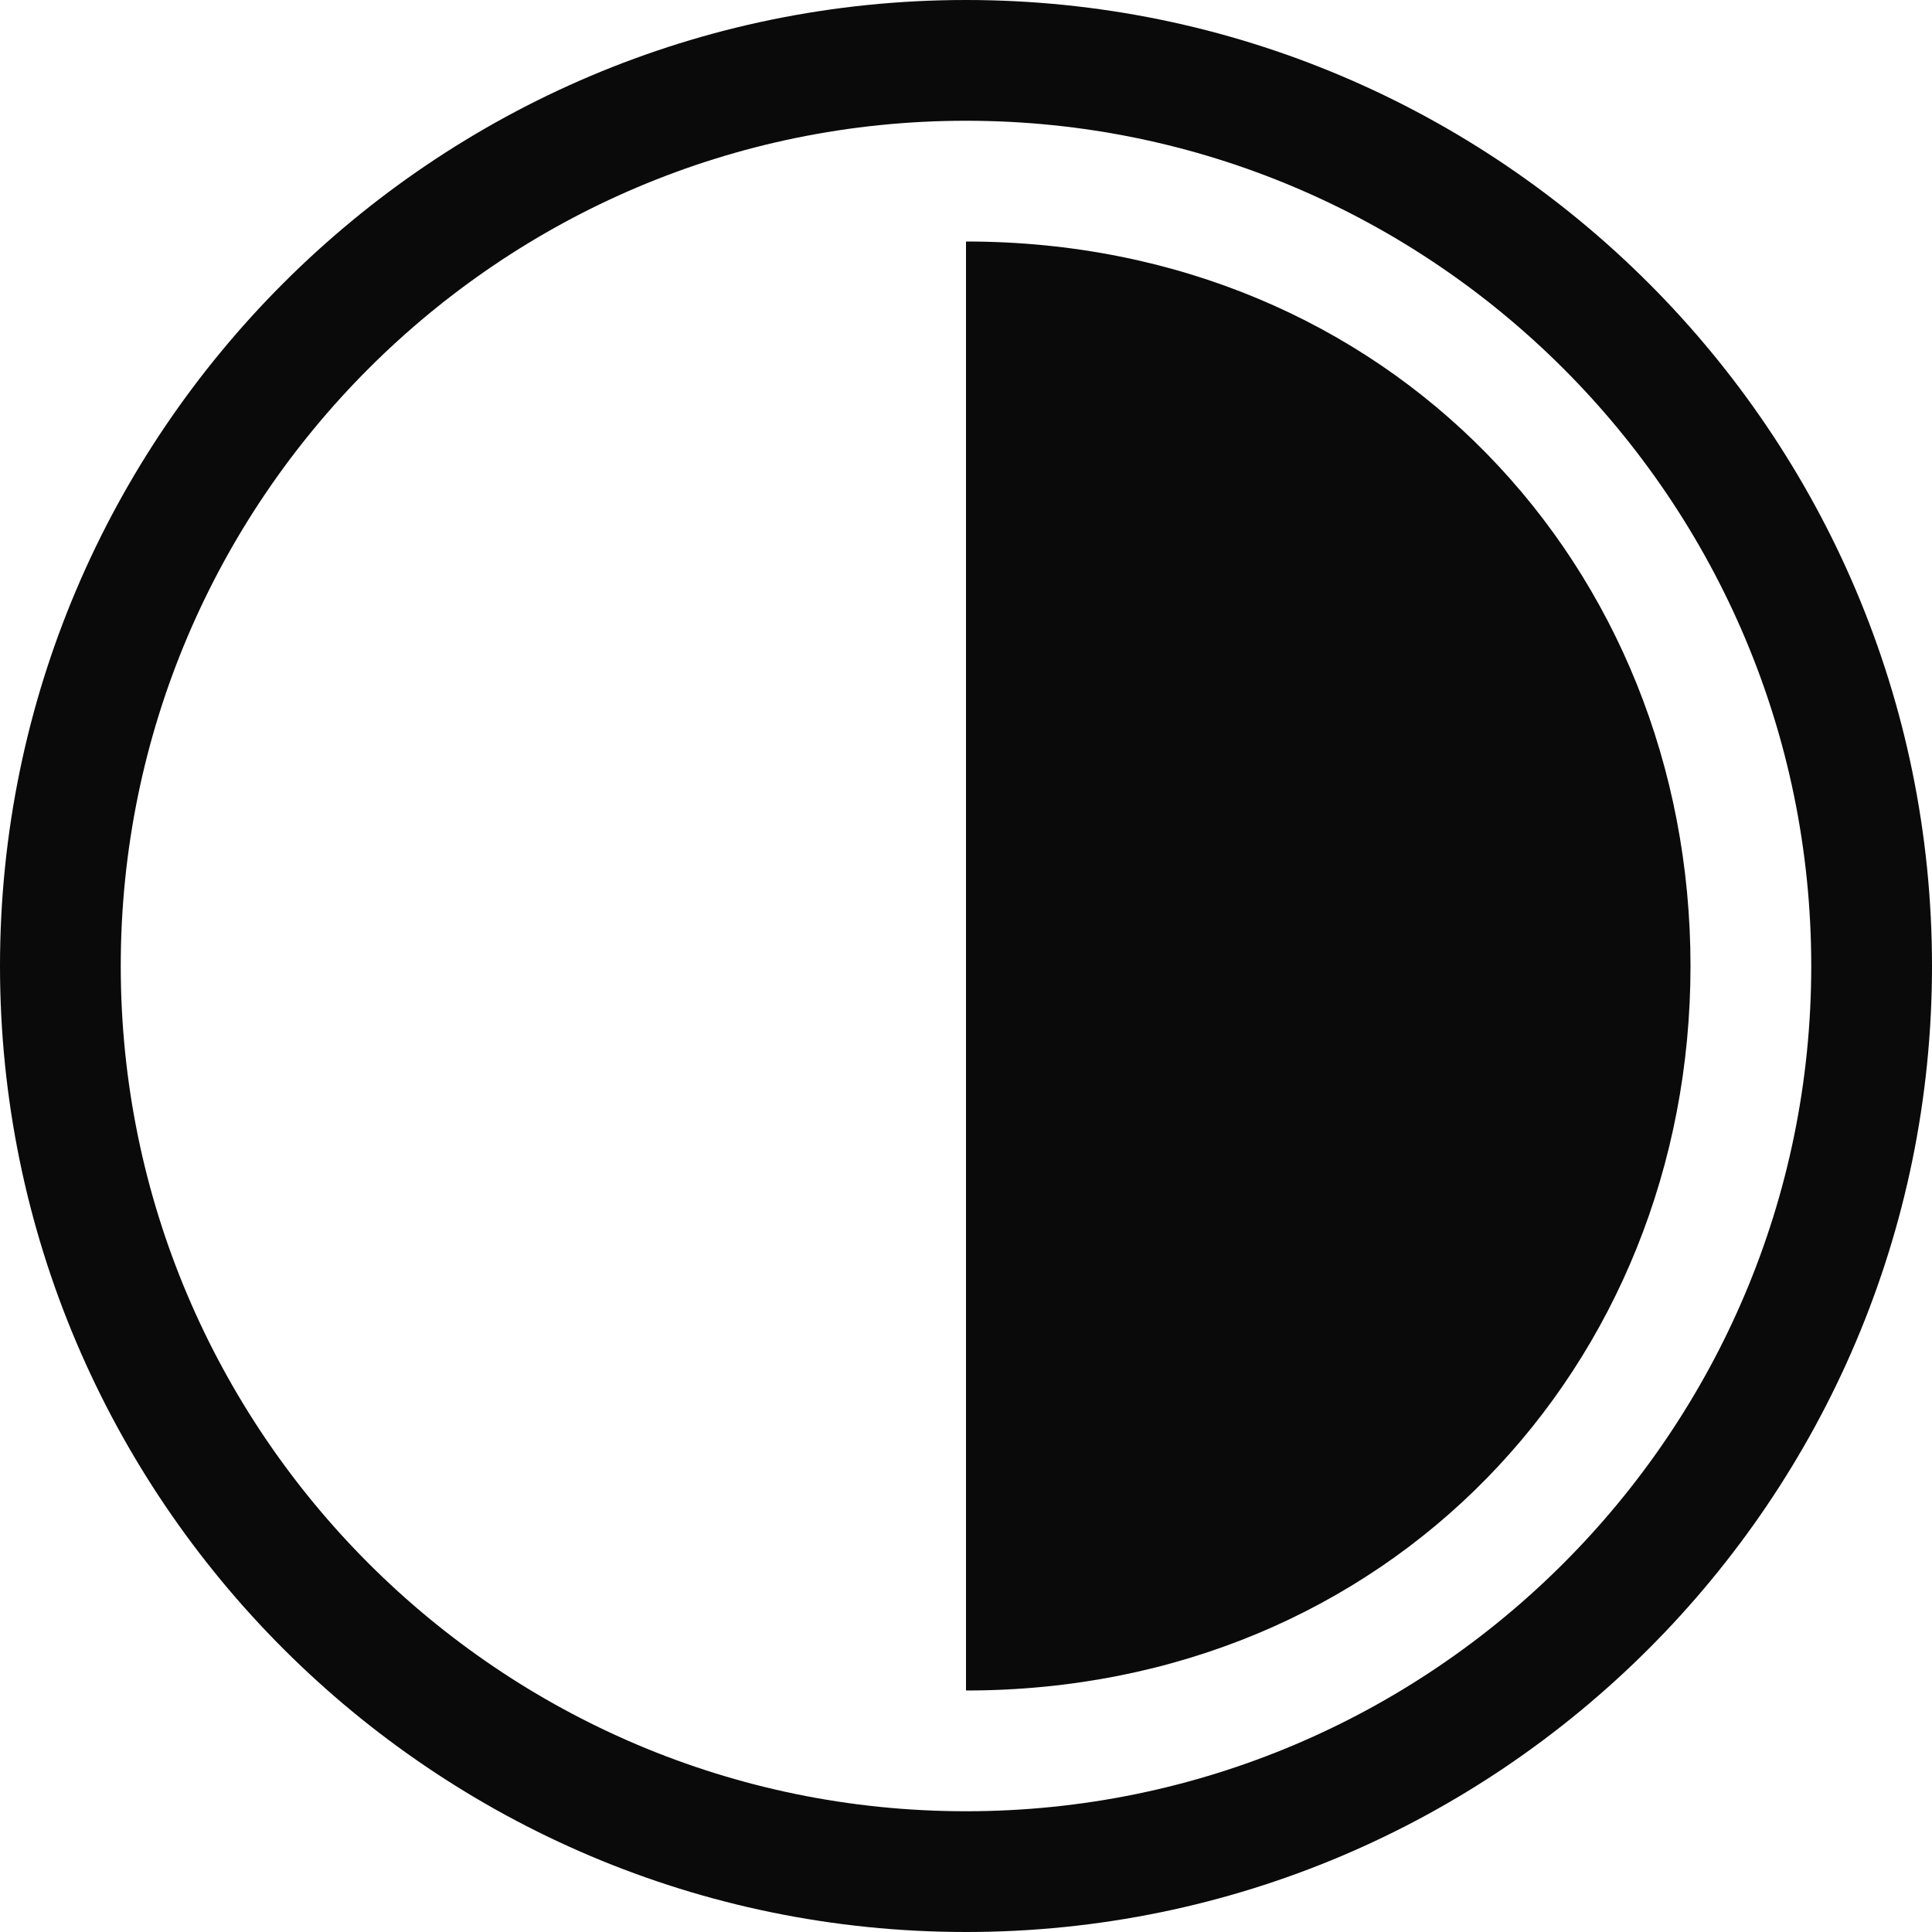 <?xml version="1.0"?>
<svg xmlns="http://www.w3.org/2000/svg" xmlns:xlink="http://www.w3.org/1999/xlink" version="1.1" id="Capa_1" x="0px" y="0px" viewBox="0 0 512 512" style="enable-background:new 0 0 512 512;" xml:space="preserve" width="25px" height="25px"><g><g>
	<g>
		<path d="M256,0C114.848,0,0,114.848,0,256s114.848,256,256,256s256-114.848,256-256S397.152,0,256,0z M256,480    C132.48,480,32,379.52,32,256S132.48,32,256,32s224,100.48,224,224S379.52,480,256,480z" data-original="#000000" class="active-path" data-old_color="#000000" fill="#0A0A0A"/>
	</g>
</g><g>
	<g>
		<path d="M256,64v384c112,0,192-85.968,192-192C448,149.952,368,64,256,64z" data-original="#000000" class="active-path" data-old_color="#000000" fill="#0A0A0A"/>
	</g>
</g></g> </svg>
